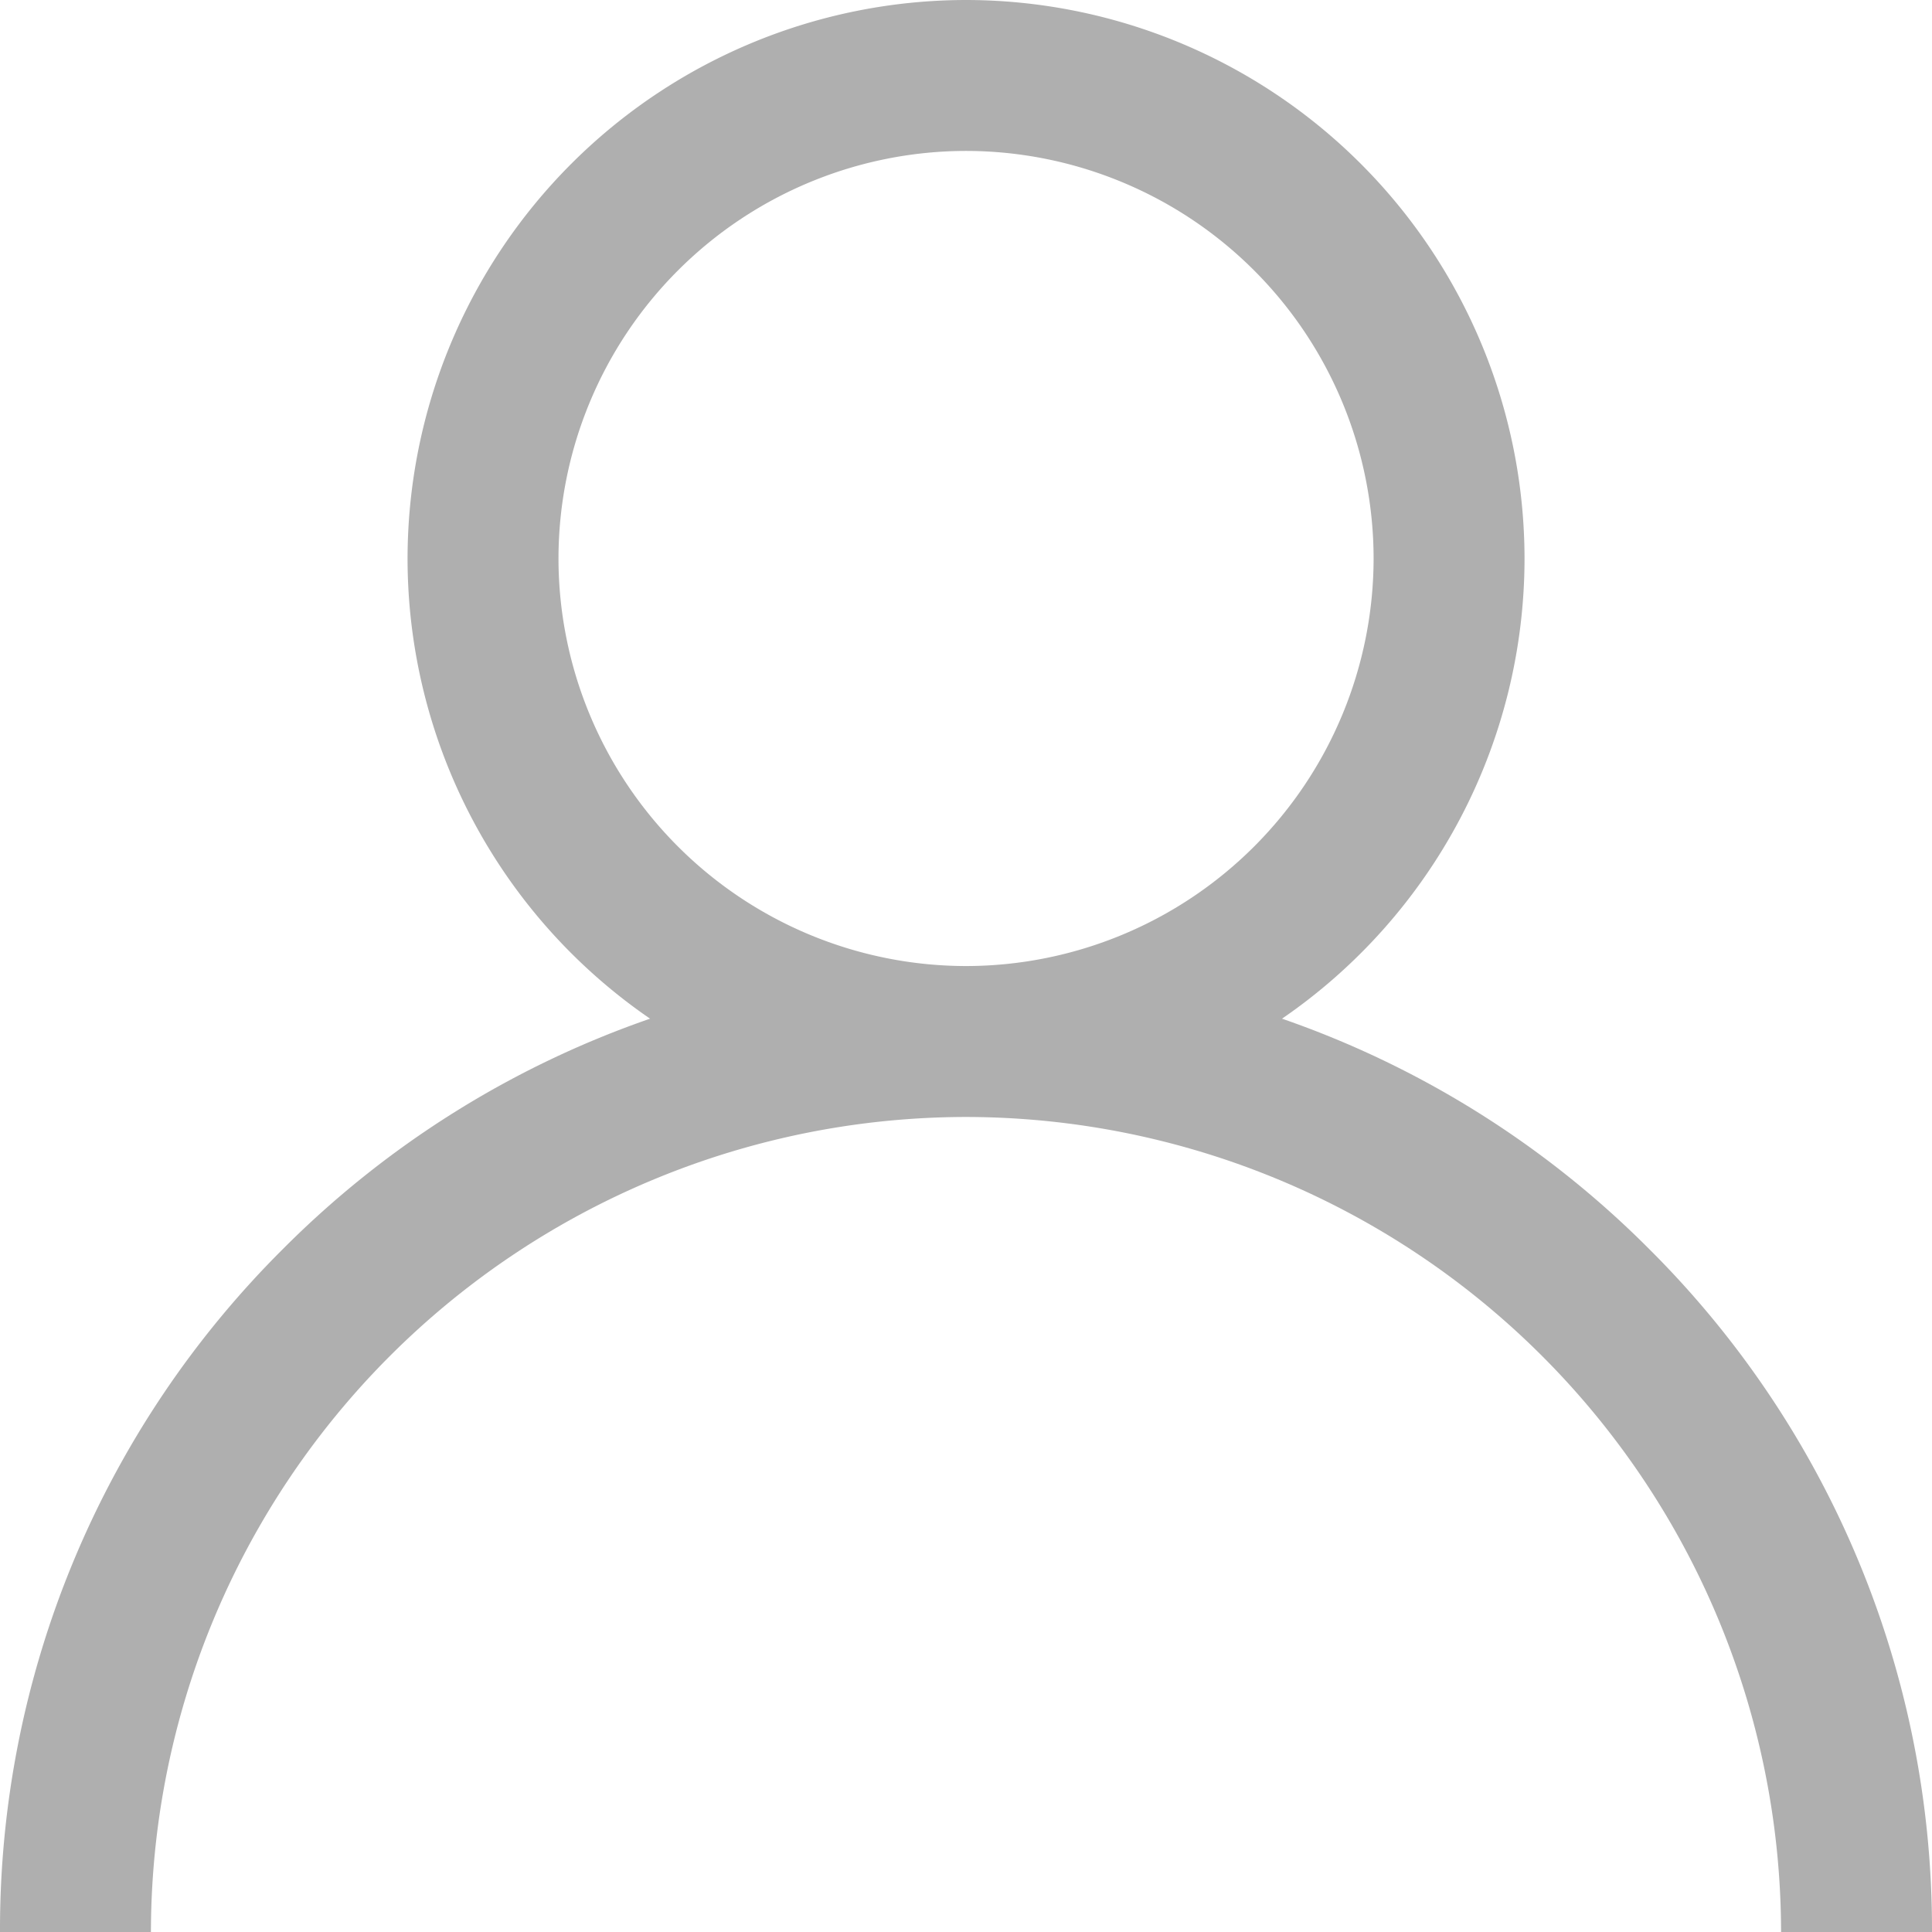 <svg id="Group_2795" data-name="Group 2795" xmlns="http://www.w3.org/2000/svg" width="21.621" height="21.621" viewBox="0 0 21.621 21.621">
  <path id="Path_5" data-name="Path 5" d="M-129.545,4.977A10.769,10.769,0,0,0-133.653,2.4a6.248,6.248,0,0,0,2.714-5.15A6.257,6.257,0,0,0-137.189-9a6.257,6.257,0,0,0-6.25,6.25,6.248,6.248,0,0,0,2.714,5.15,10.769,10.769,0,0,0-4.108,2.577A10.74,10.74,0,0,0-148,12.621h1.689A9.132,9.132,0,0,1-137.189,3.5a9.132,9.132,0,0,1,9.121,9.121h1.689A10.74,10.74,0,0,0-129.545,4.977Zm-7.644-3.166A4.566,4.566,0,0,1-141.75-2.75a4.566,4.566,0,0,1,4.561-4.561,4.566,4.566,0,0,1,4.561,4.561A4.566,4.566,0,0,1-137.189,1.811Z" transform="translate(148 9)" fill="#afafaf"/>
</svg>
